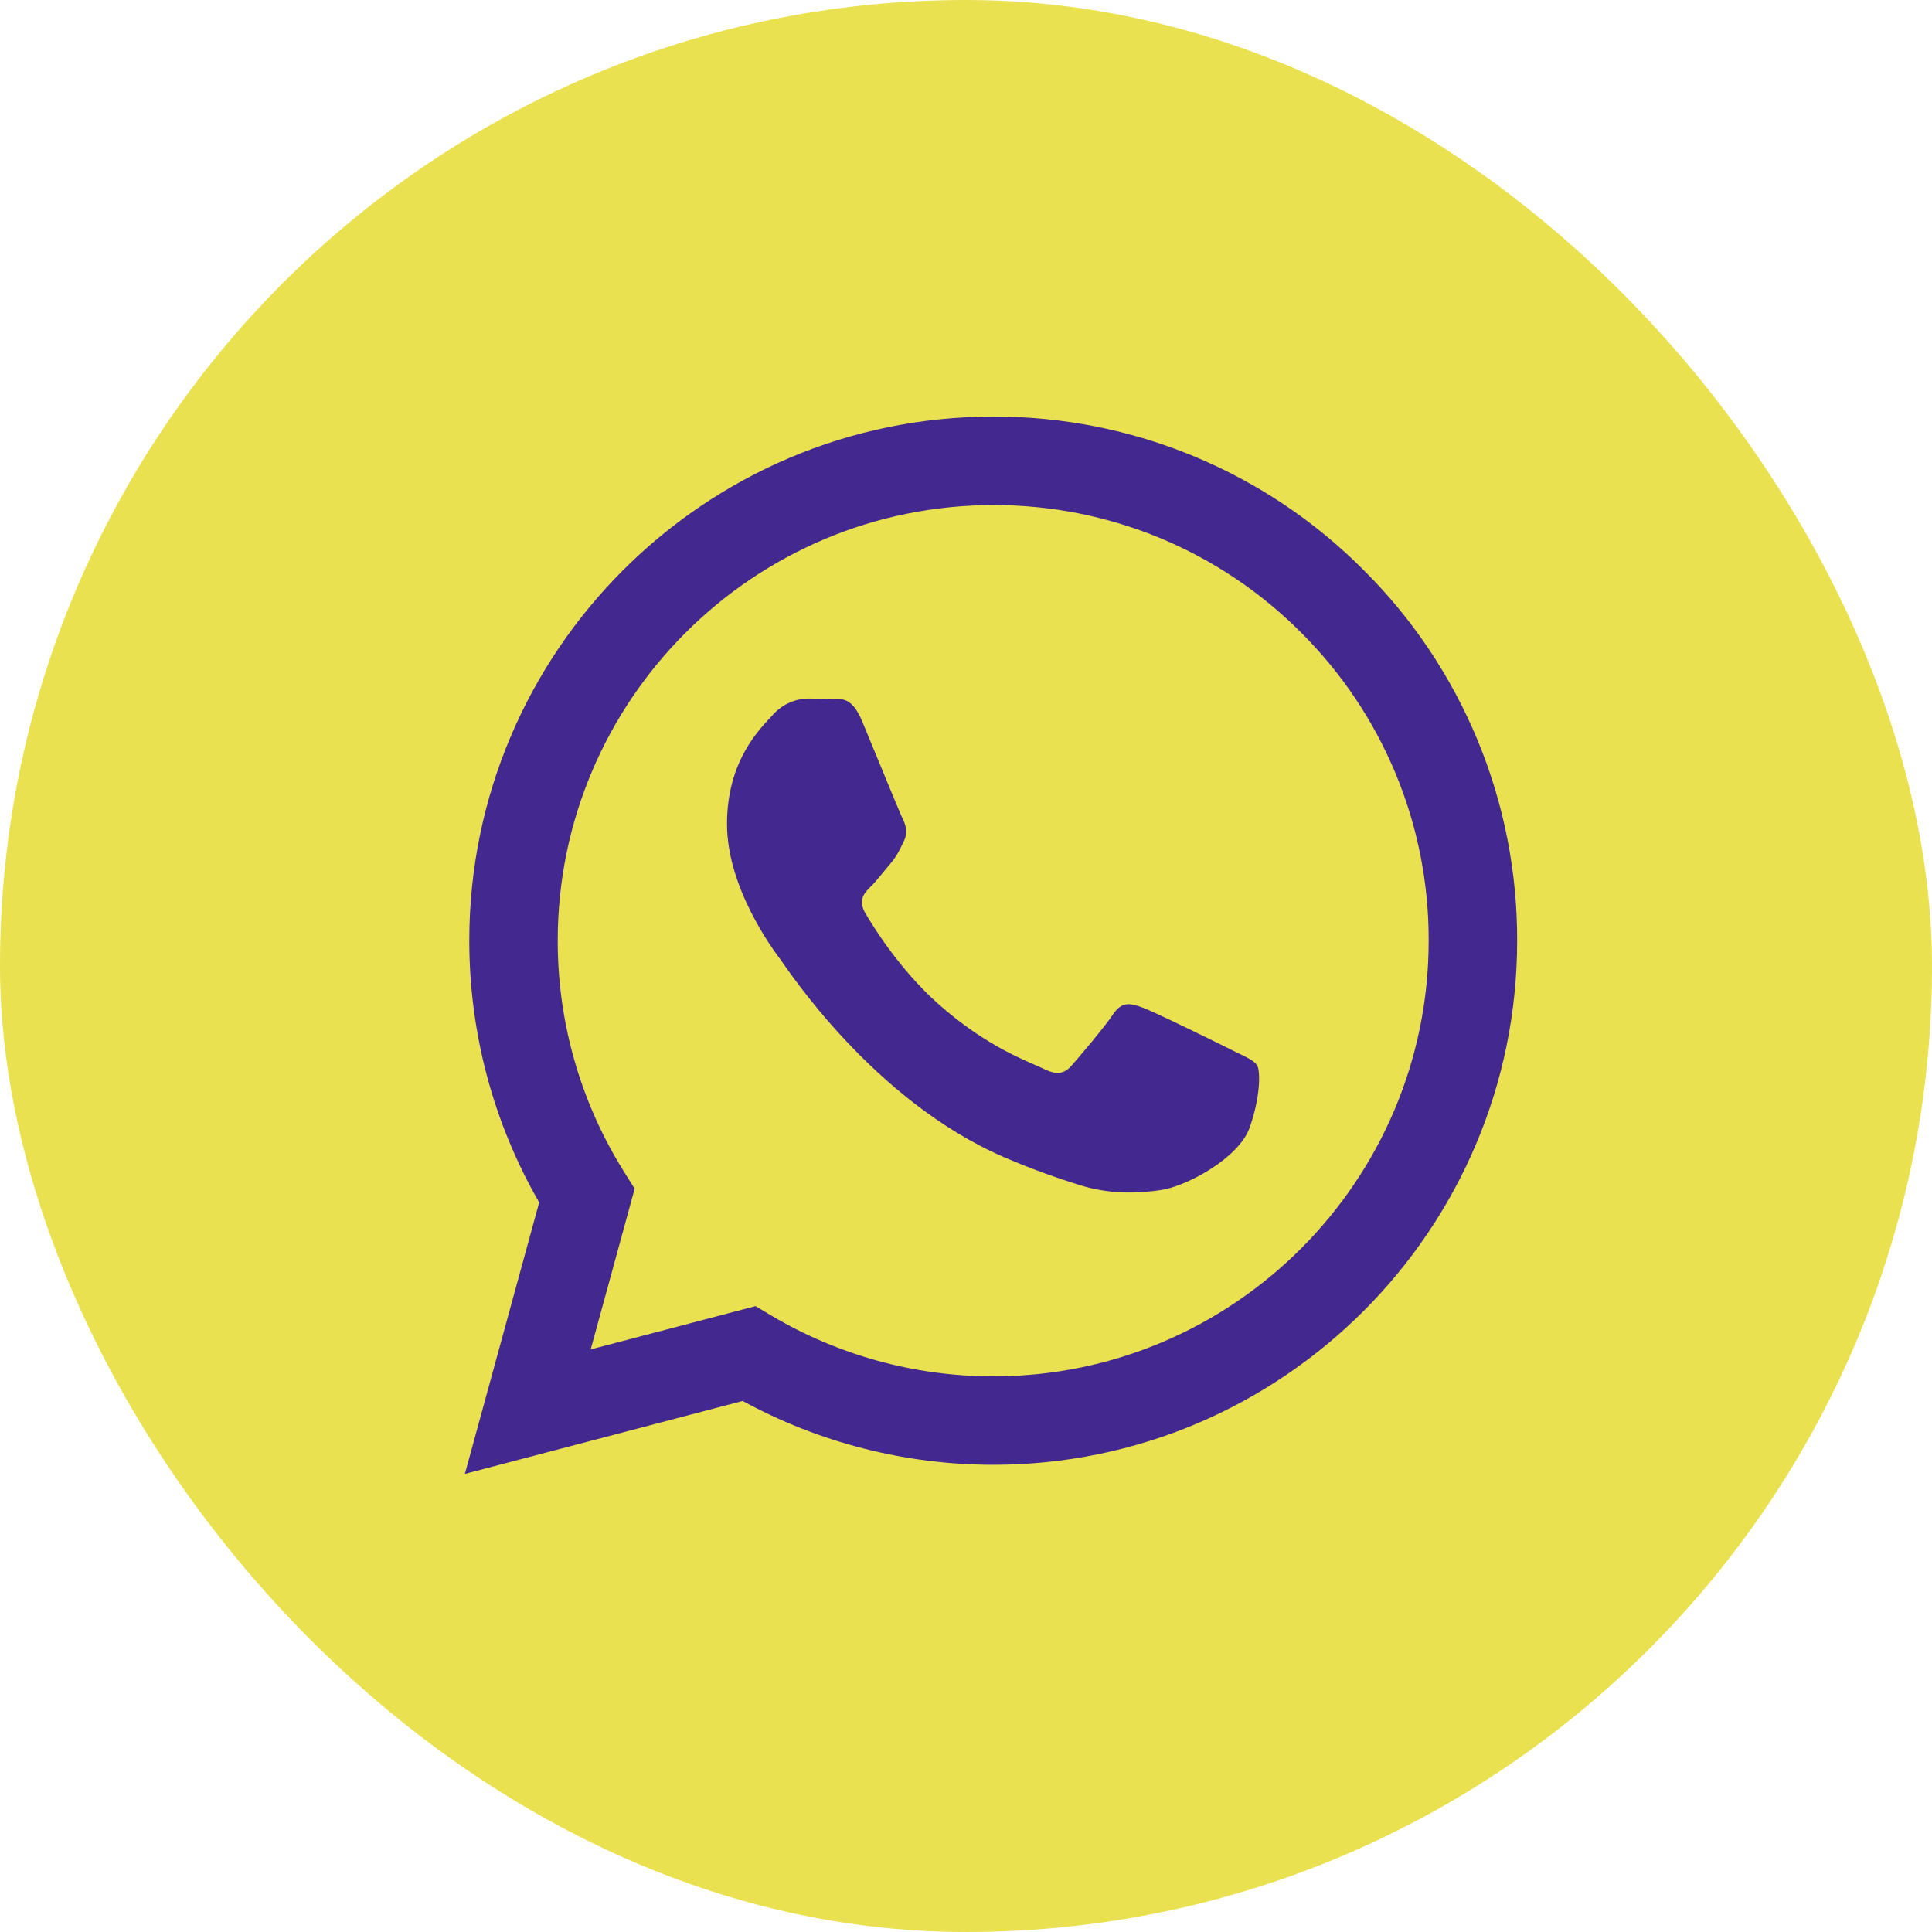 <svg width="40" height="40" viewBox="0 0 40 40" fill="none" xmlns="http://www.w3.org/2000/svg">
<rect width="40" height="40" rx="20" fill="#EAE151"/>
<path fill-rule="evenodd" clip-rule="evenodd" d="M28.237 11.807C27.232 10.795 26.036 9.993 24.719 9.447C23.402 8.901 21.99 8.621 20.564 8.625C14.585 8.625 9.718 13.491 9.716 19.472C9.716 21.384 10.215 23.25 11.163 24.895L9.625 30.515L15.376 29.006C16.966 29.872 18.748 30.326 20.559 30.327H20.564C26.542 30.327 31.409 25.461 31.411 19.48C31.415 18.054 31.137 16.642 30.592 15.325C30.047 14.008 29.247 12.812 28.237 11.807ZM20.564 28.496H20.56C18.945 28.496 17.36 28.062 15.971 27.238L15.643 27.042L12.23 27.938L13.14 24.611L12.926 24.27C12.023 22.833 11.545 21.17 11.547 19.472C11.55 14.501 15.594 10.457 20.568 10.457C21.752 10.454 22.925 10.687 24.02 11.14C25.113 11.594 26.107 12.261 26.942 13.101C27.781 13.937 28.446 14.931 28.899 16.026C29.352 17.121 29.583 18.295 29.579 19.48C29.577 24.451 25.533 28.496 20.564 28.496ZM25.51 21.743C25.238 21.606 23.906 20.951 23.657 20.861C23.41 20.77 23.23 20.725 23.048 20.996C22.867 21.267 22.348 21.877 22.189 22.058C22.031 22.239 21.873 22.261 21.602 22.126C21.331 21.99 20.458 21.704 19.422 20.781C18.616 20.062 18.073 19.175 17.914 18.903C17.756 18.631 17.897 18.485 18.034 18.35C18.156 18.229 18.305 18.033 18.44 17.875C18.575 17.716 18.62 17.604 18.71 17.423C18.801 17.242 18.756 17.083 18.688 16.948C18.62 16.811 18.077 15.477 17.851 14.935C17.633 14.409 17.409 14.479 17.242 14.472C17.07 14.465 16.897 14.462 16.724 14.463C16.587 14.466 16.451 14.498 16.327 14.556C16.202 14.614 16.091 14.698 16 14.801C15.751 15.073 15.052 15.728 15.052 17.062C15.052 18.396 16.023 19.685 16.159 19.866C16.294 20.047 18.07 22.784 20.789 23.959C21.436 24.238 21.942 24.405 22.334 24.53C22.983 24.737 23.574 24.707 24.042 24.638C24.562 24.561 25.645 23.983 25.871 23.35C26.097 22.717 26.097 22.174 26.029 22.061C25.962 21.947 25.779 21.878 25.51 21.743Z" fill="#43298F"/>
</svg>
